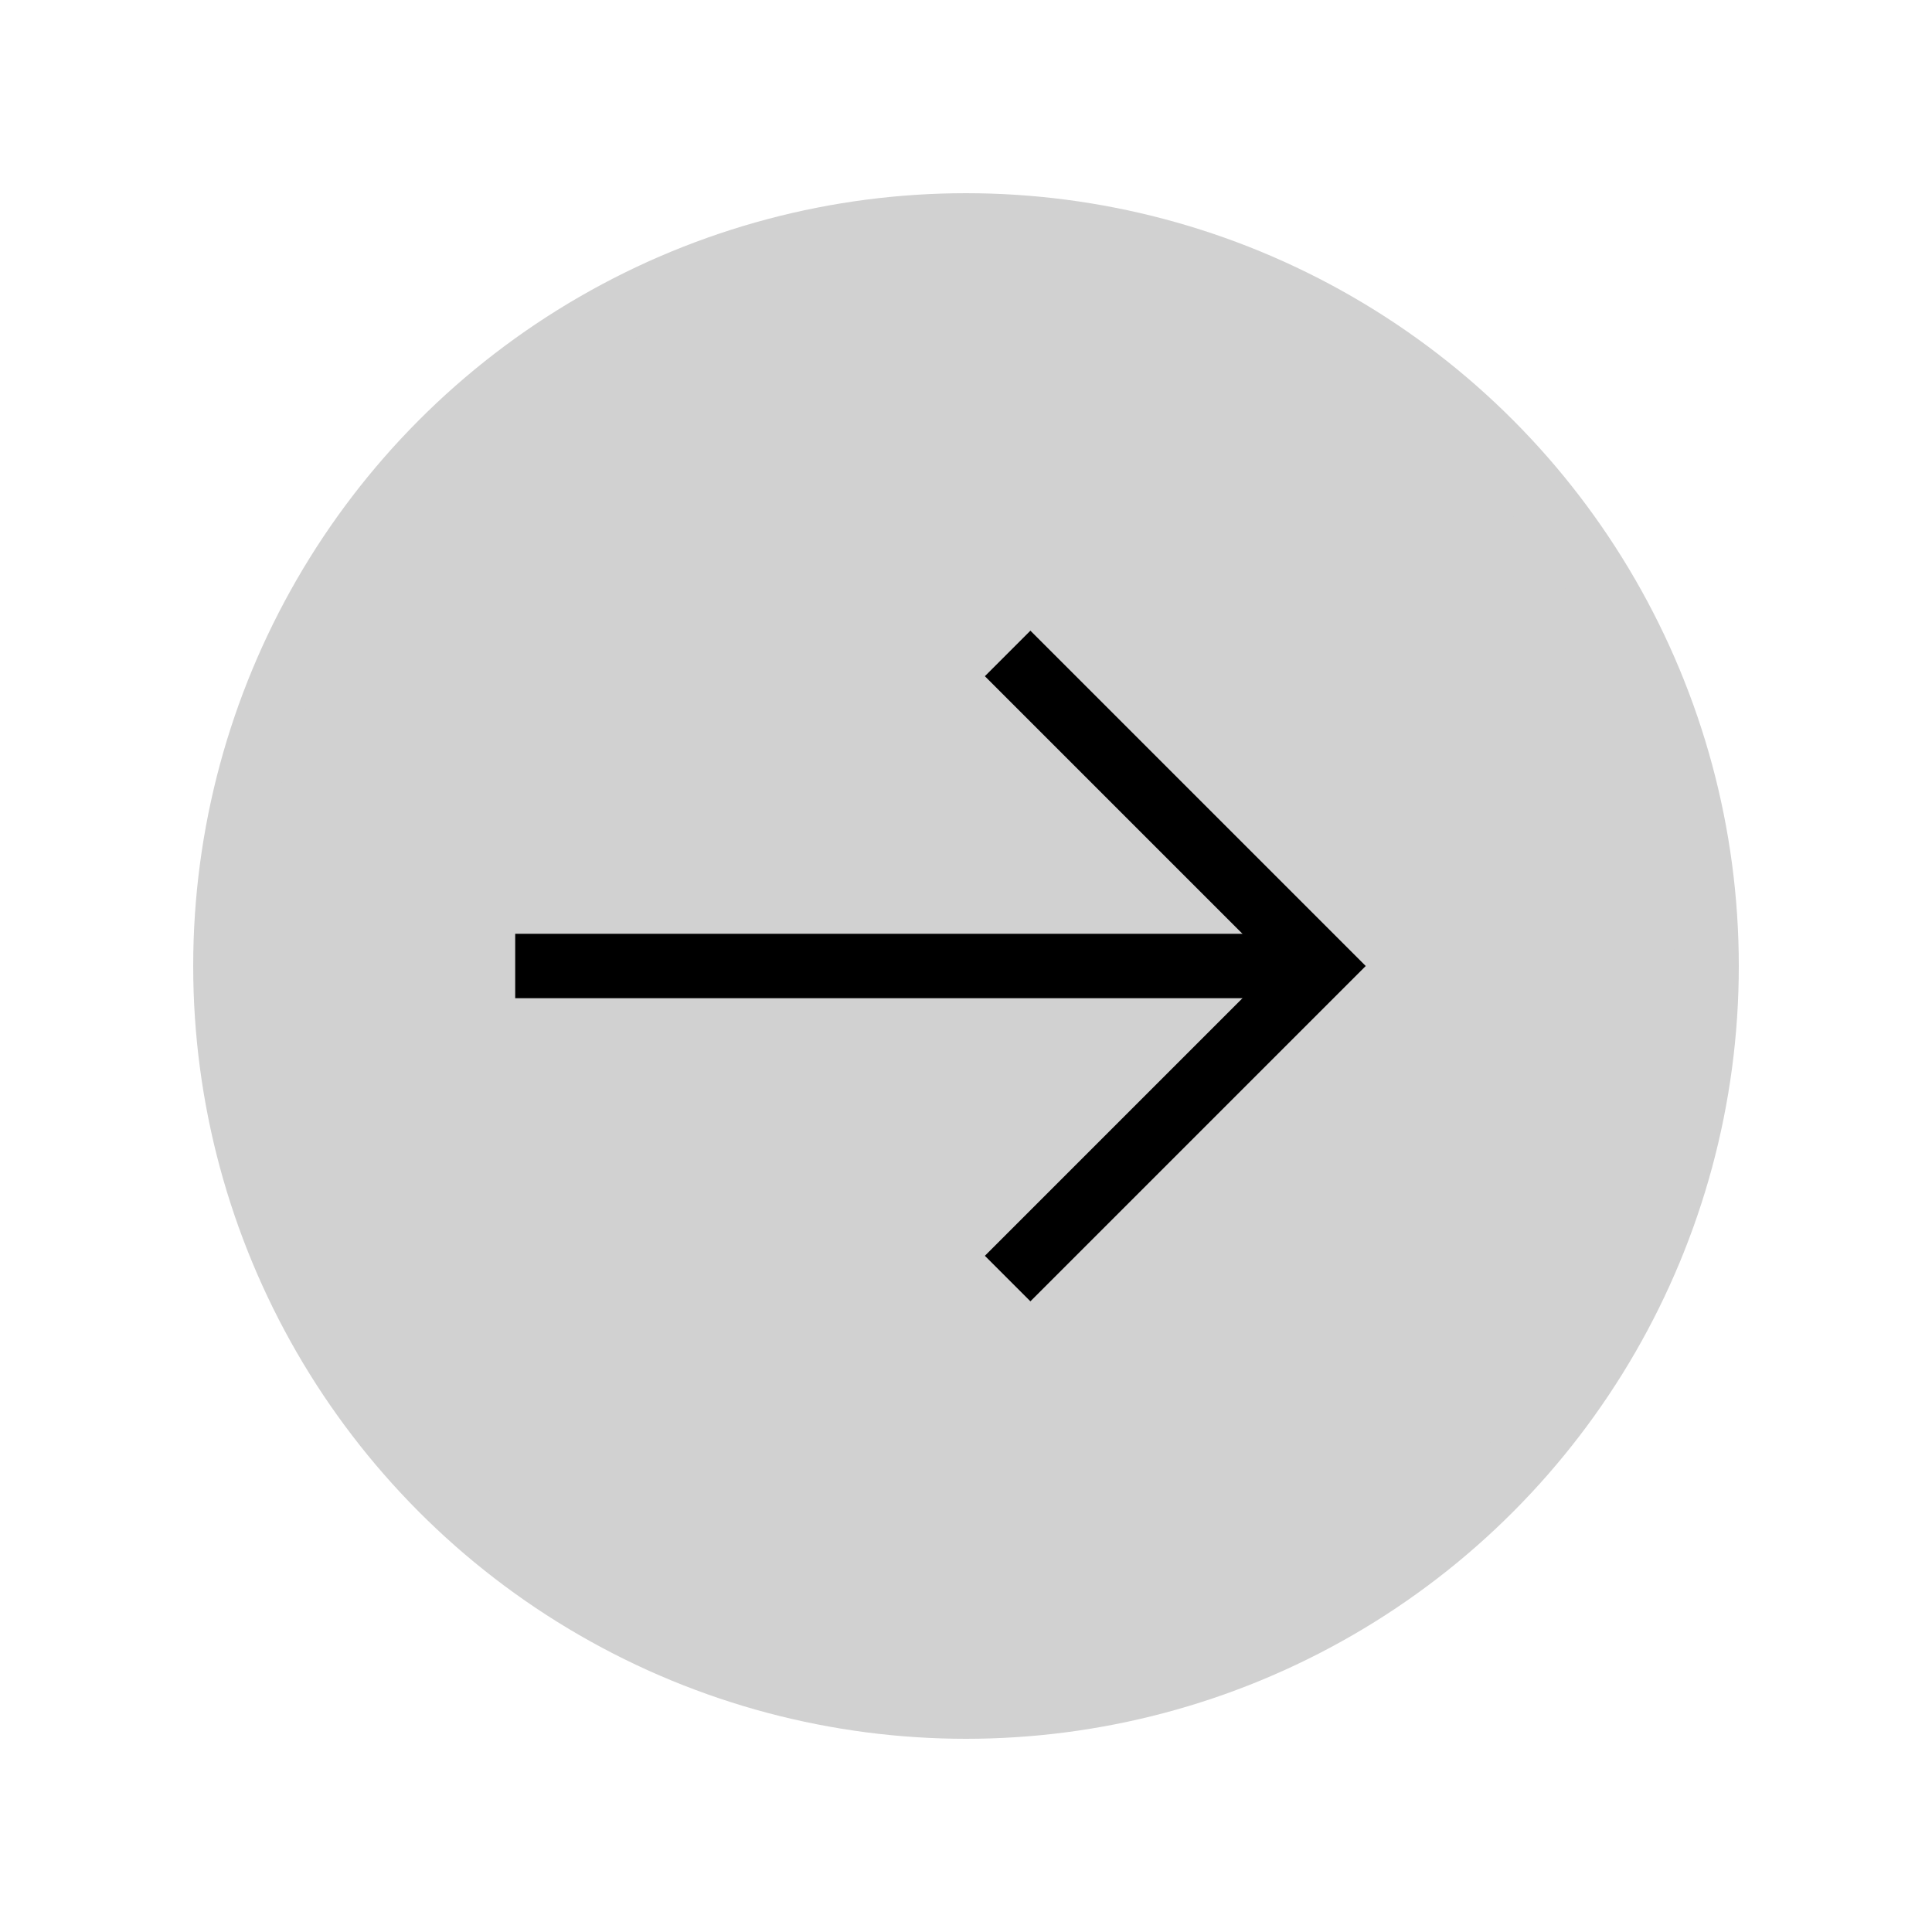 <svg version="1.1" xmlns="http://www.w3.org/2000/svg" xmlns:xlink="http://www.w3.org/1999/xlink" viewBox="0 0 60 60" xml:space="preserve" data-shift="y" data-animoptions="{'duration':'0.5', 'repeat':'2', 'repeatDelay':'0'}" preserveAspectRatio="xMinYMin meet" style="left: 0.5px; top: 0px;"><g class="lievo-setrotation"><g class="lievo-setsharp"><g class="lievo-setflip"><g class="lievo-main">
    
    <g class="lievo-solidicon">
      <circle fill="#d1d1d1" stroke="#d1d1d1" stroke-width="2" stroke-linecap="square" stroke-miterlimit="10" cx="30" cy="30" r="23" stroke-linejoin="miter" style=""></circle>
      <g data-svg-origin="17 21" style="transform: matrix(1, 0, 0, 1, 0, 0);">
        <line class="lievo-solidbg" fill="none" stroke="#000000" stroke-width="2" stroke-linecap="square" stroke-miterlimit="10" x1="39.3" y1="30" x2="17" y2="30" stroke-linejoin="miter" style=""></line>
        <polyline class="lievo-solidbg" fill="none" stroke="#000000" stroke-width="2" stroke-linecap="square" stroke-miterlimit="10" points="32,21 41,30 32,39" stroke-linejoin="miter" style=""></polyline>
      </g>
    </g>
  <rect x="-19" y="-20" width="4" height="4" fill="none" stroke="#d1d1d1" style="stroke-width: 2; stroke-linecap: butt; stroke-linejoin: round; opacity: 0;" class="lievo-checkshift lievo-donotdraw lievo-nohoverstroke lievo-nohovercolor" stroke-linecap="square" stroke-linejoin="miter"></rect></g></g></g></g>
  
<desc>LivIcons Evolution</desc><defs></defs></svg>